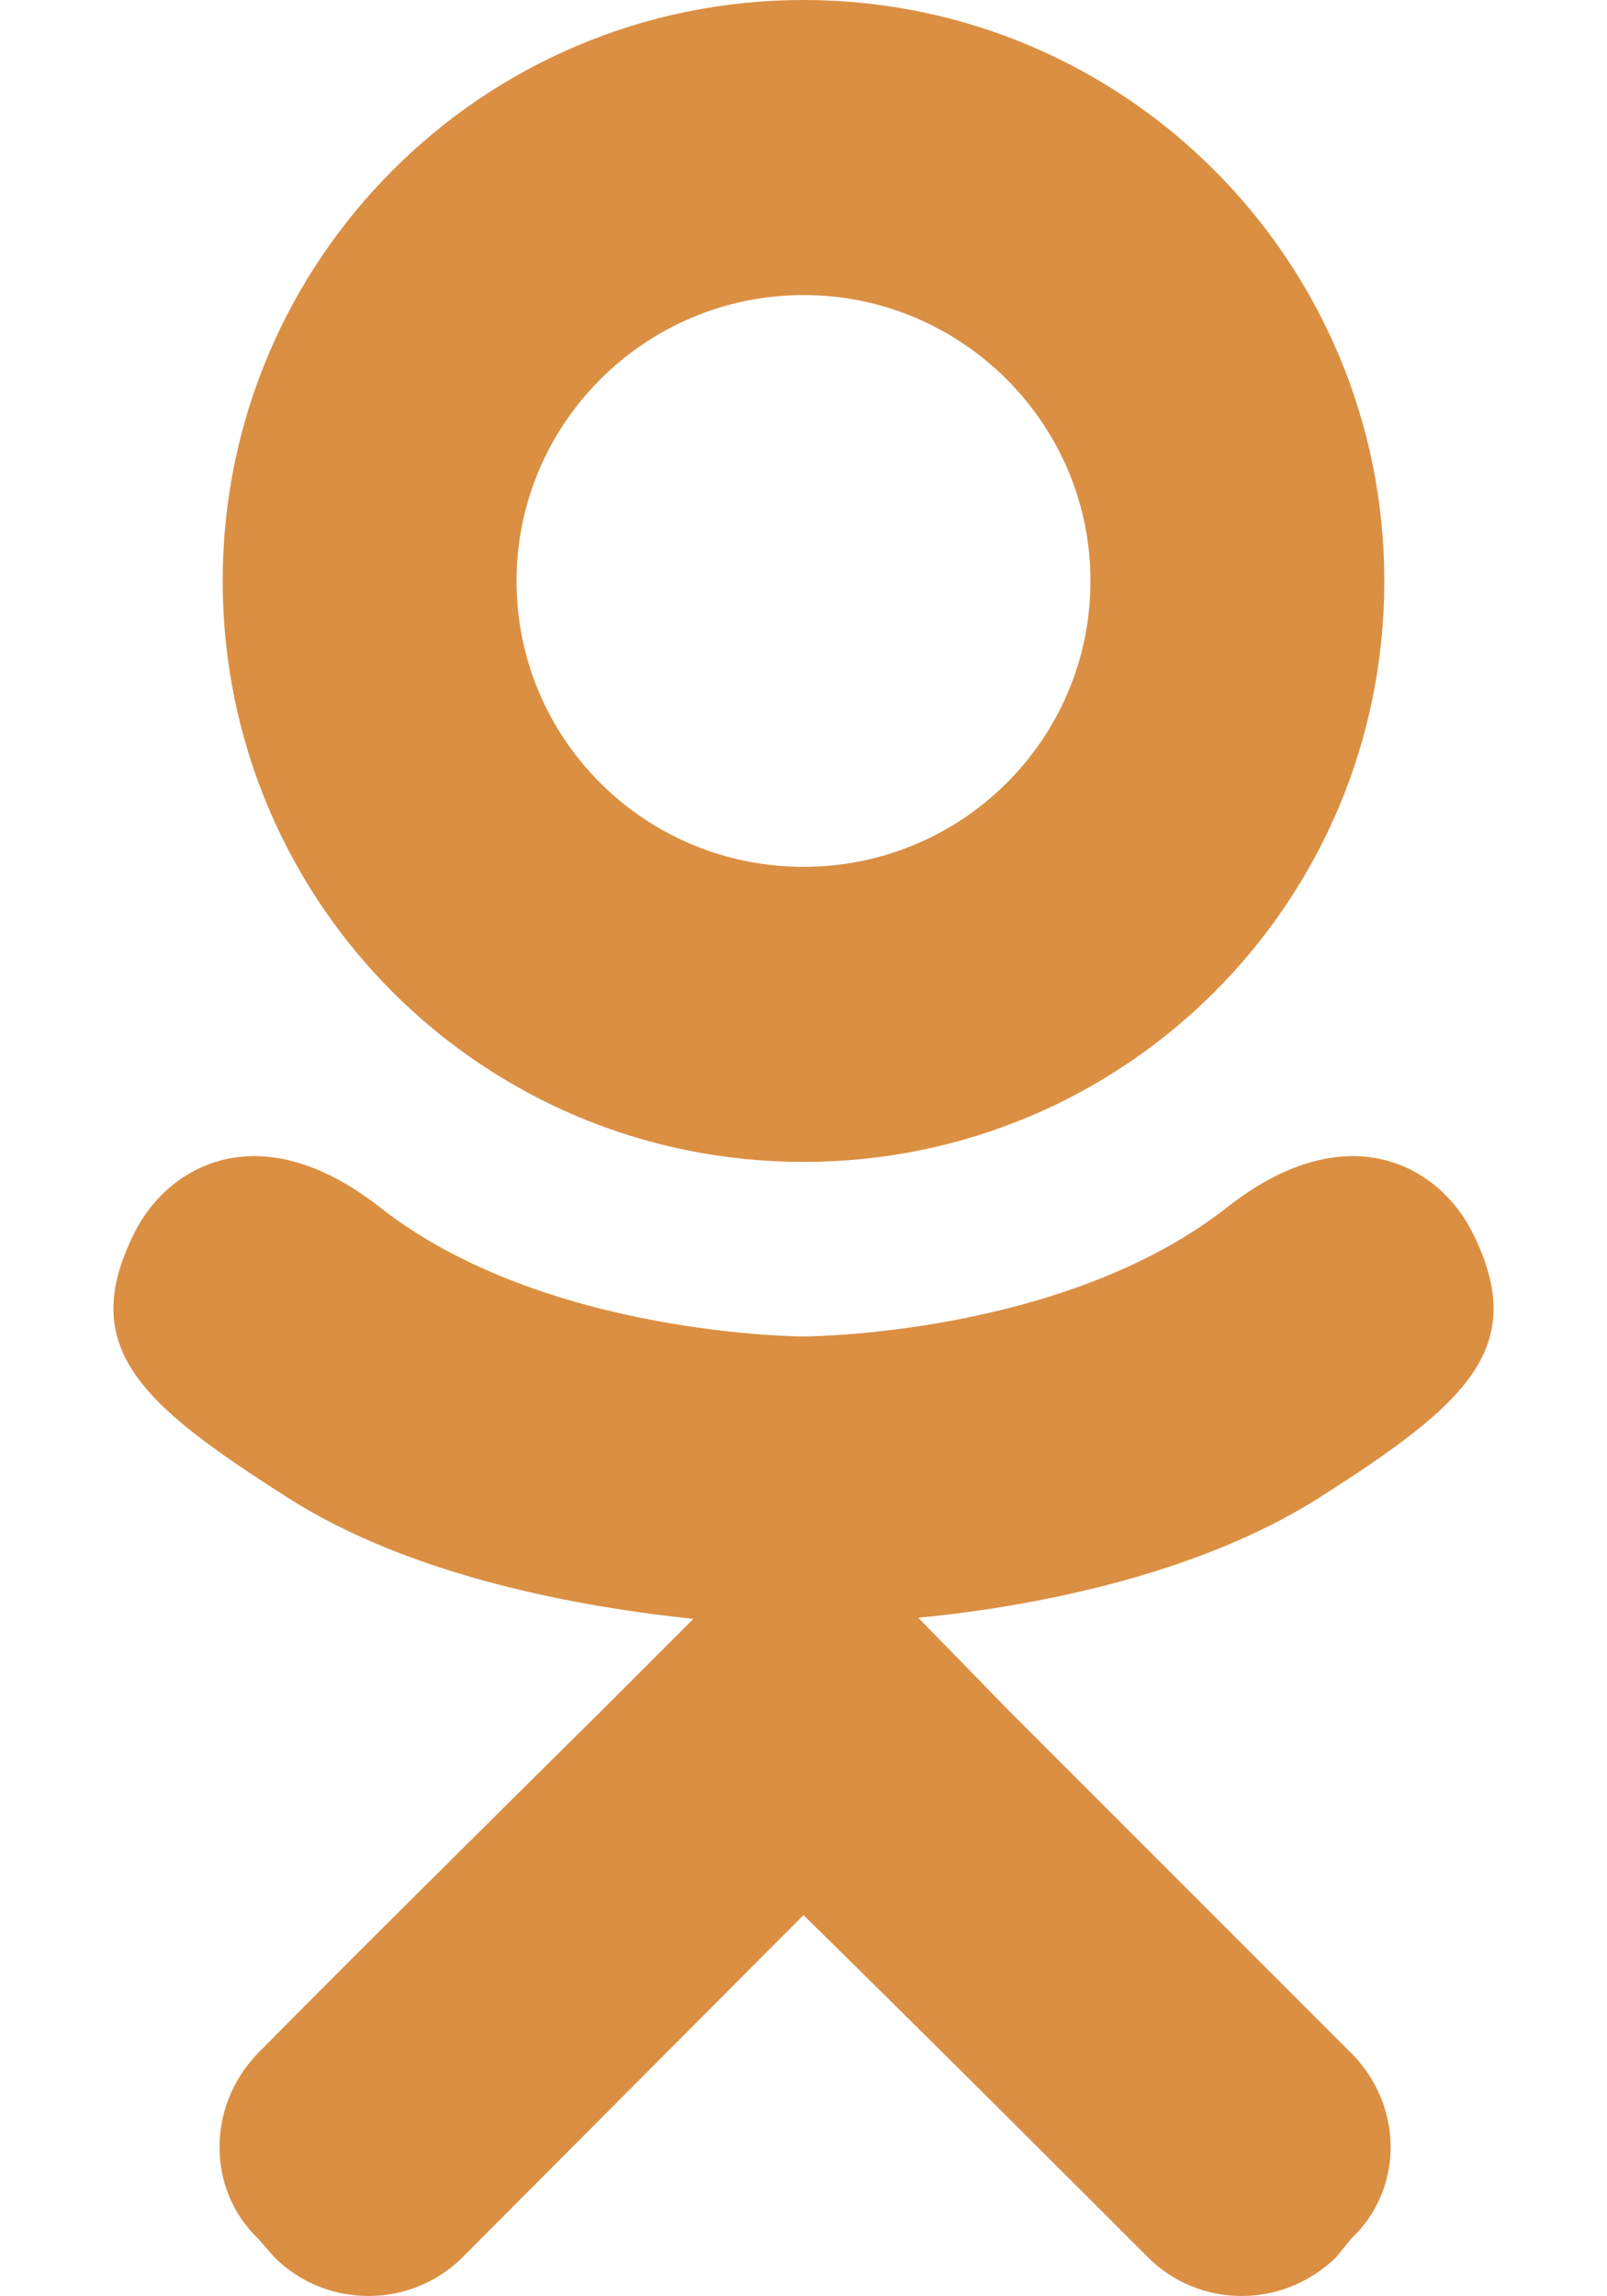 <svg width="14" height="20" viewBox="0 0 14 20" fill="none" xmlns="http://www.w3.org/2000/svg">
<path d="M12.83 10.74C12.55 10.17 11.76 9.69 10.71 10.5C9.28 11.64 7 11.64 7 11.64C7 11.64 4.72 11.64 3.29 10.5C2.24 9.69 1.45 10.17 1.17 10.74C0.67 11.74 1.23 12.23 2.5 13.04C3.59 13.74 5.08 14 6.04 14.1L5.24 14.9C4.1 16.03 3 17.12 2.25 17.88C1.8 18.34 1.8 19.07 2.25 19.5L2.39 19.66C2.84 20.11 3.58 20.11 4.03 19.66L7 16.68C8.15 17.81 9.24 18.9 10 19.66C10.45 20.11 11.18 20.11 11.64 19.66L11.77 19.5C12.23 19.07 12.23 18.34 11.77 17.88L8.79 14.9L8 14.09C8.95 14 10.42 13.73 11.5 13.04C12.77 12.23 13.33 11.74 12.83 10.74ZM7 2.57C8.38 2.57 9.5 3.69 9.5 5.06C9.5 6.44 8.38 7.55 7 7.55C5.62 7.55 4.5 6.44 4.5 5.06C4.5 3.69 5.62 2.57 7 2.57ZM7 10.12C9.8 10.12 12.06 7.86 12.06 5.06C12.06 2.27 9.8 0 7 0C4.2 0 1.94 2.27 1.94 5.06C1.94 7.86 4.2 10.12 7 10.12Z" fill="#DB8F43"/>
</svg>
